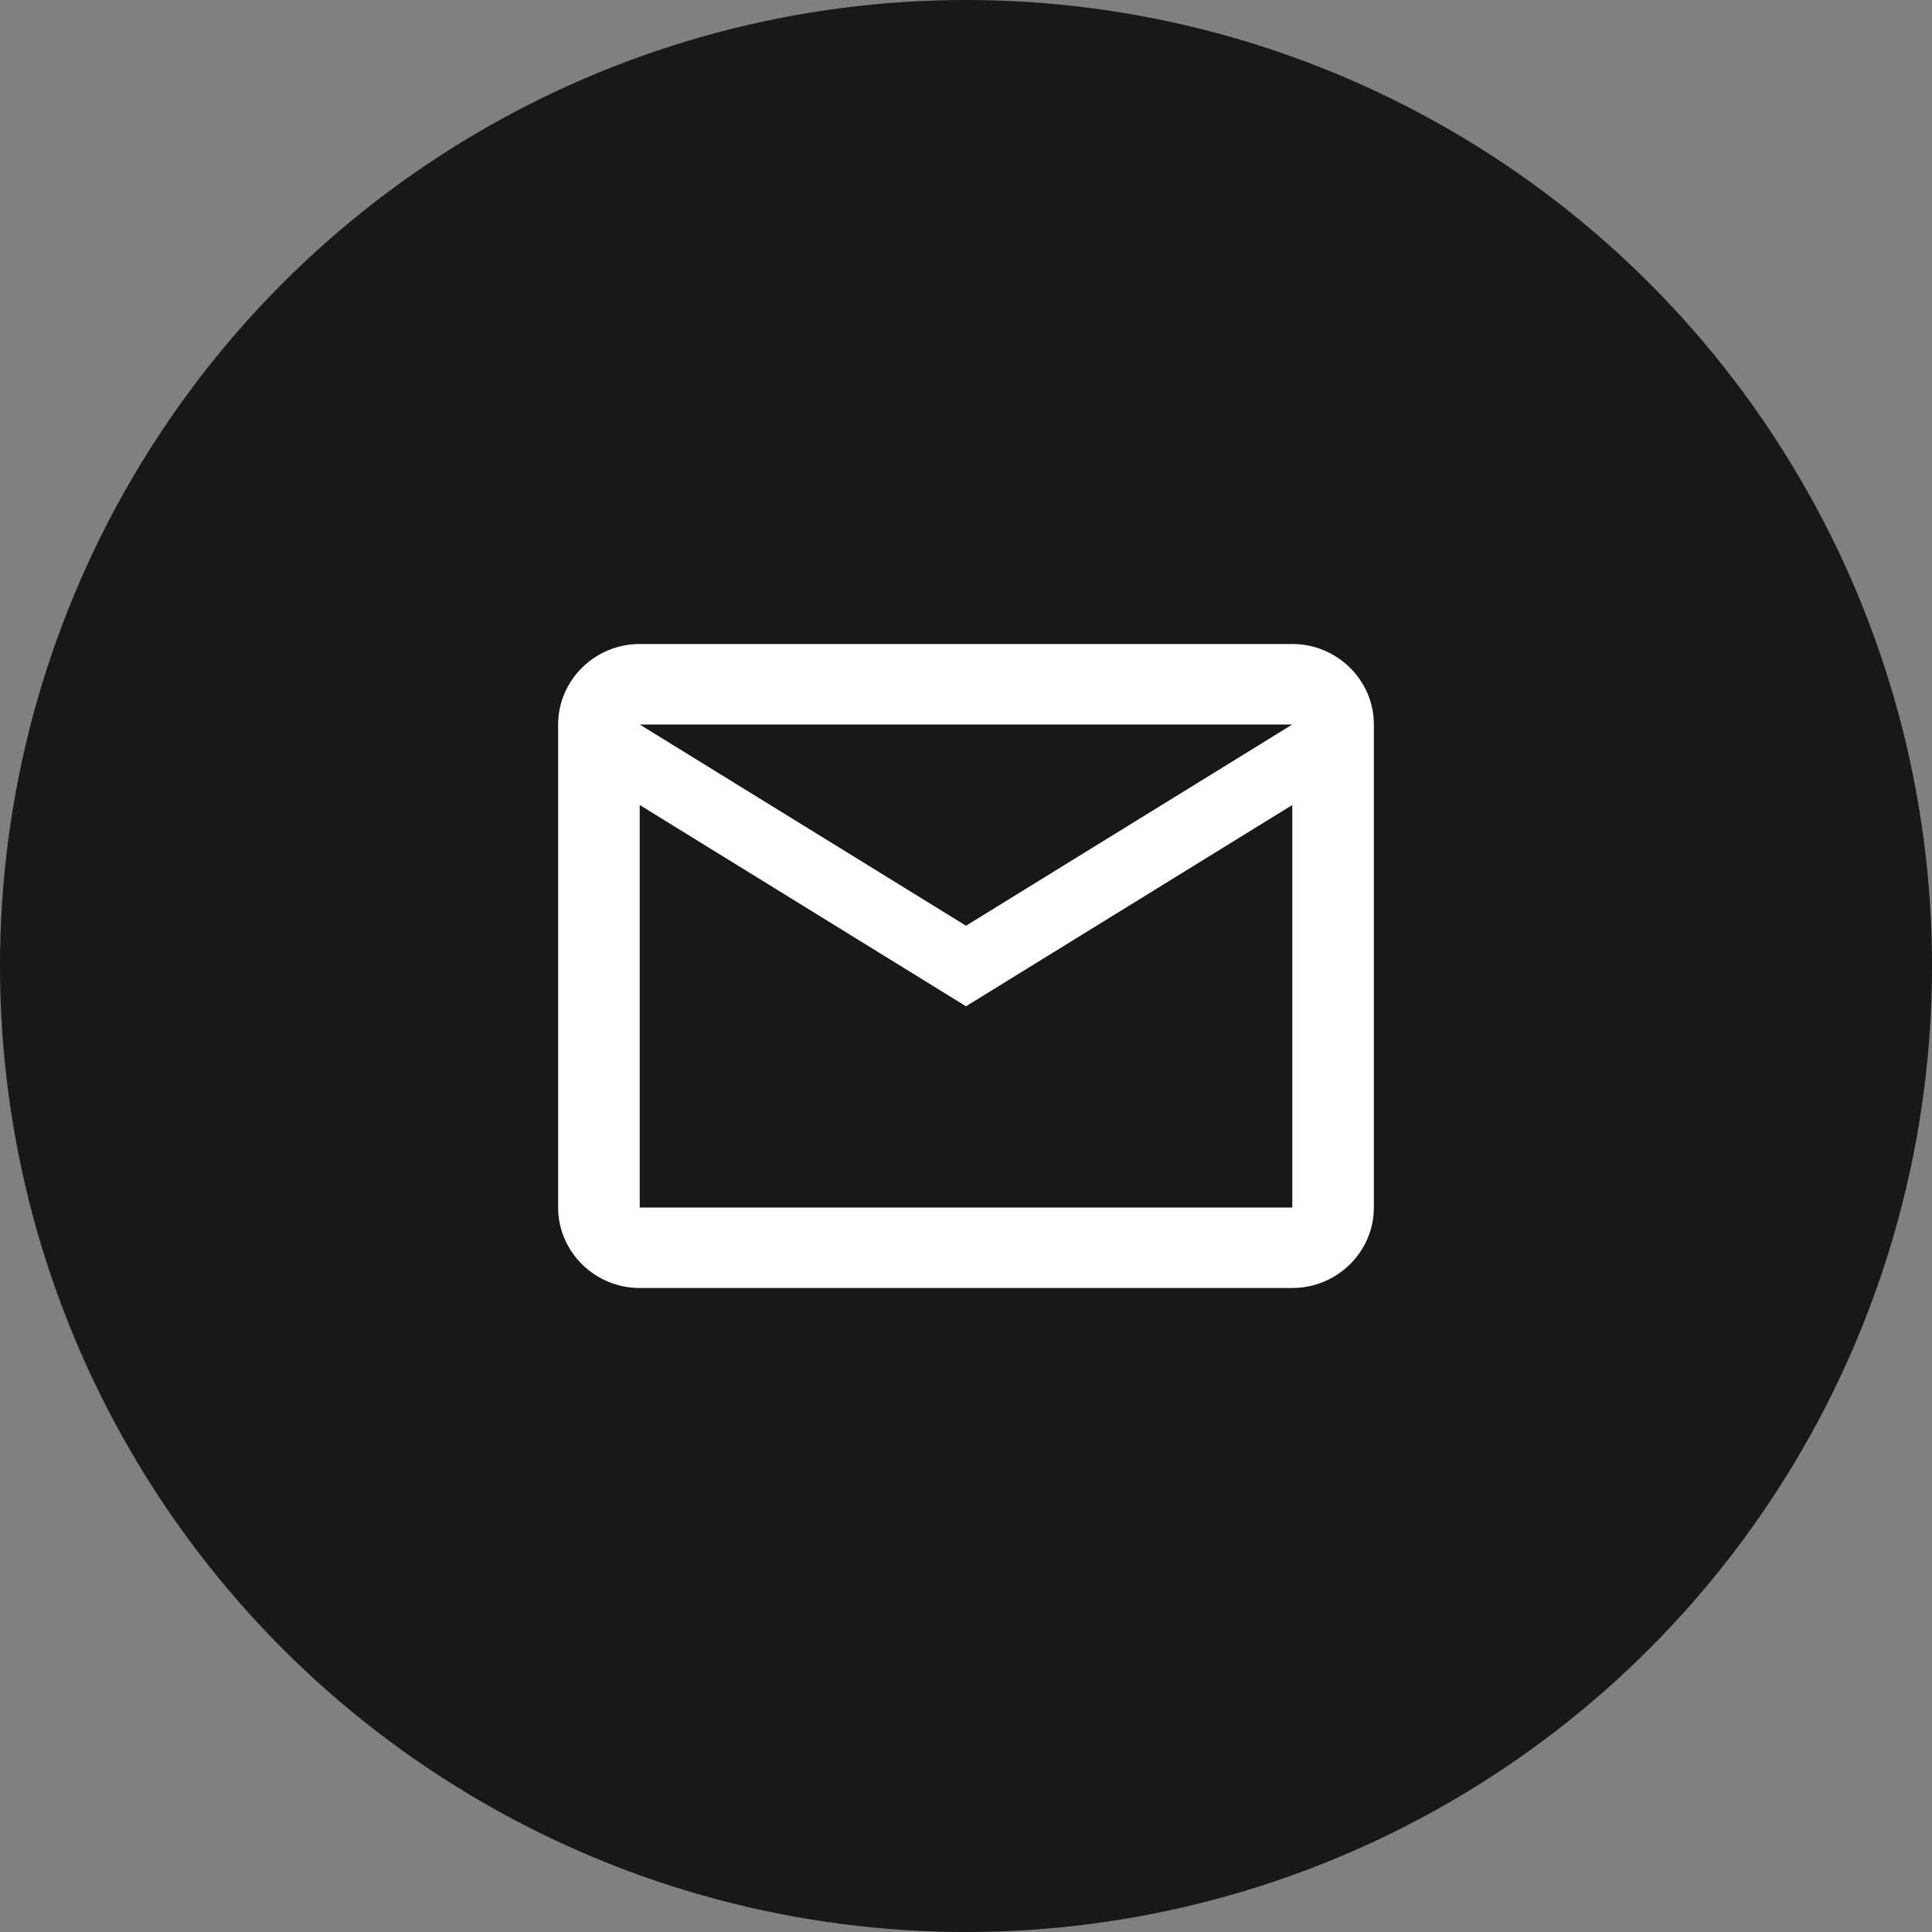 <svg width="45" height="45" viewBox="0 0 45 45" fill="none" xmlns="http://www.w3.org/2000/svg">
<rect x="0" y="0" width="45" height="45" fill="#808080" stroke="none"/>
<circle cx="22.5" cy="22.5" r="22.5" fill="#181818"/>
<path d="M32 16.875C32 15.844 31.145 15 30.1 15H14.9C13.855 15 13 15.844 13 16.875V28.125C13 29.156 13.855 30 14.9 30H30.1C31.145 30 32 29.156 32 28.125V16.875ZM30.1 16.875L22.5 21.562L14.9 16.875H30.1ZM30.1 28.125H14.9V18.75L22.5 23.438L30.1 18.75V28.125Z" fill="white"/>
</svg>
